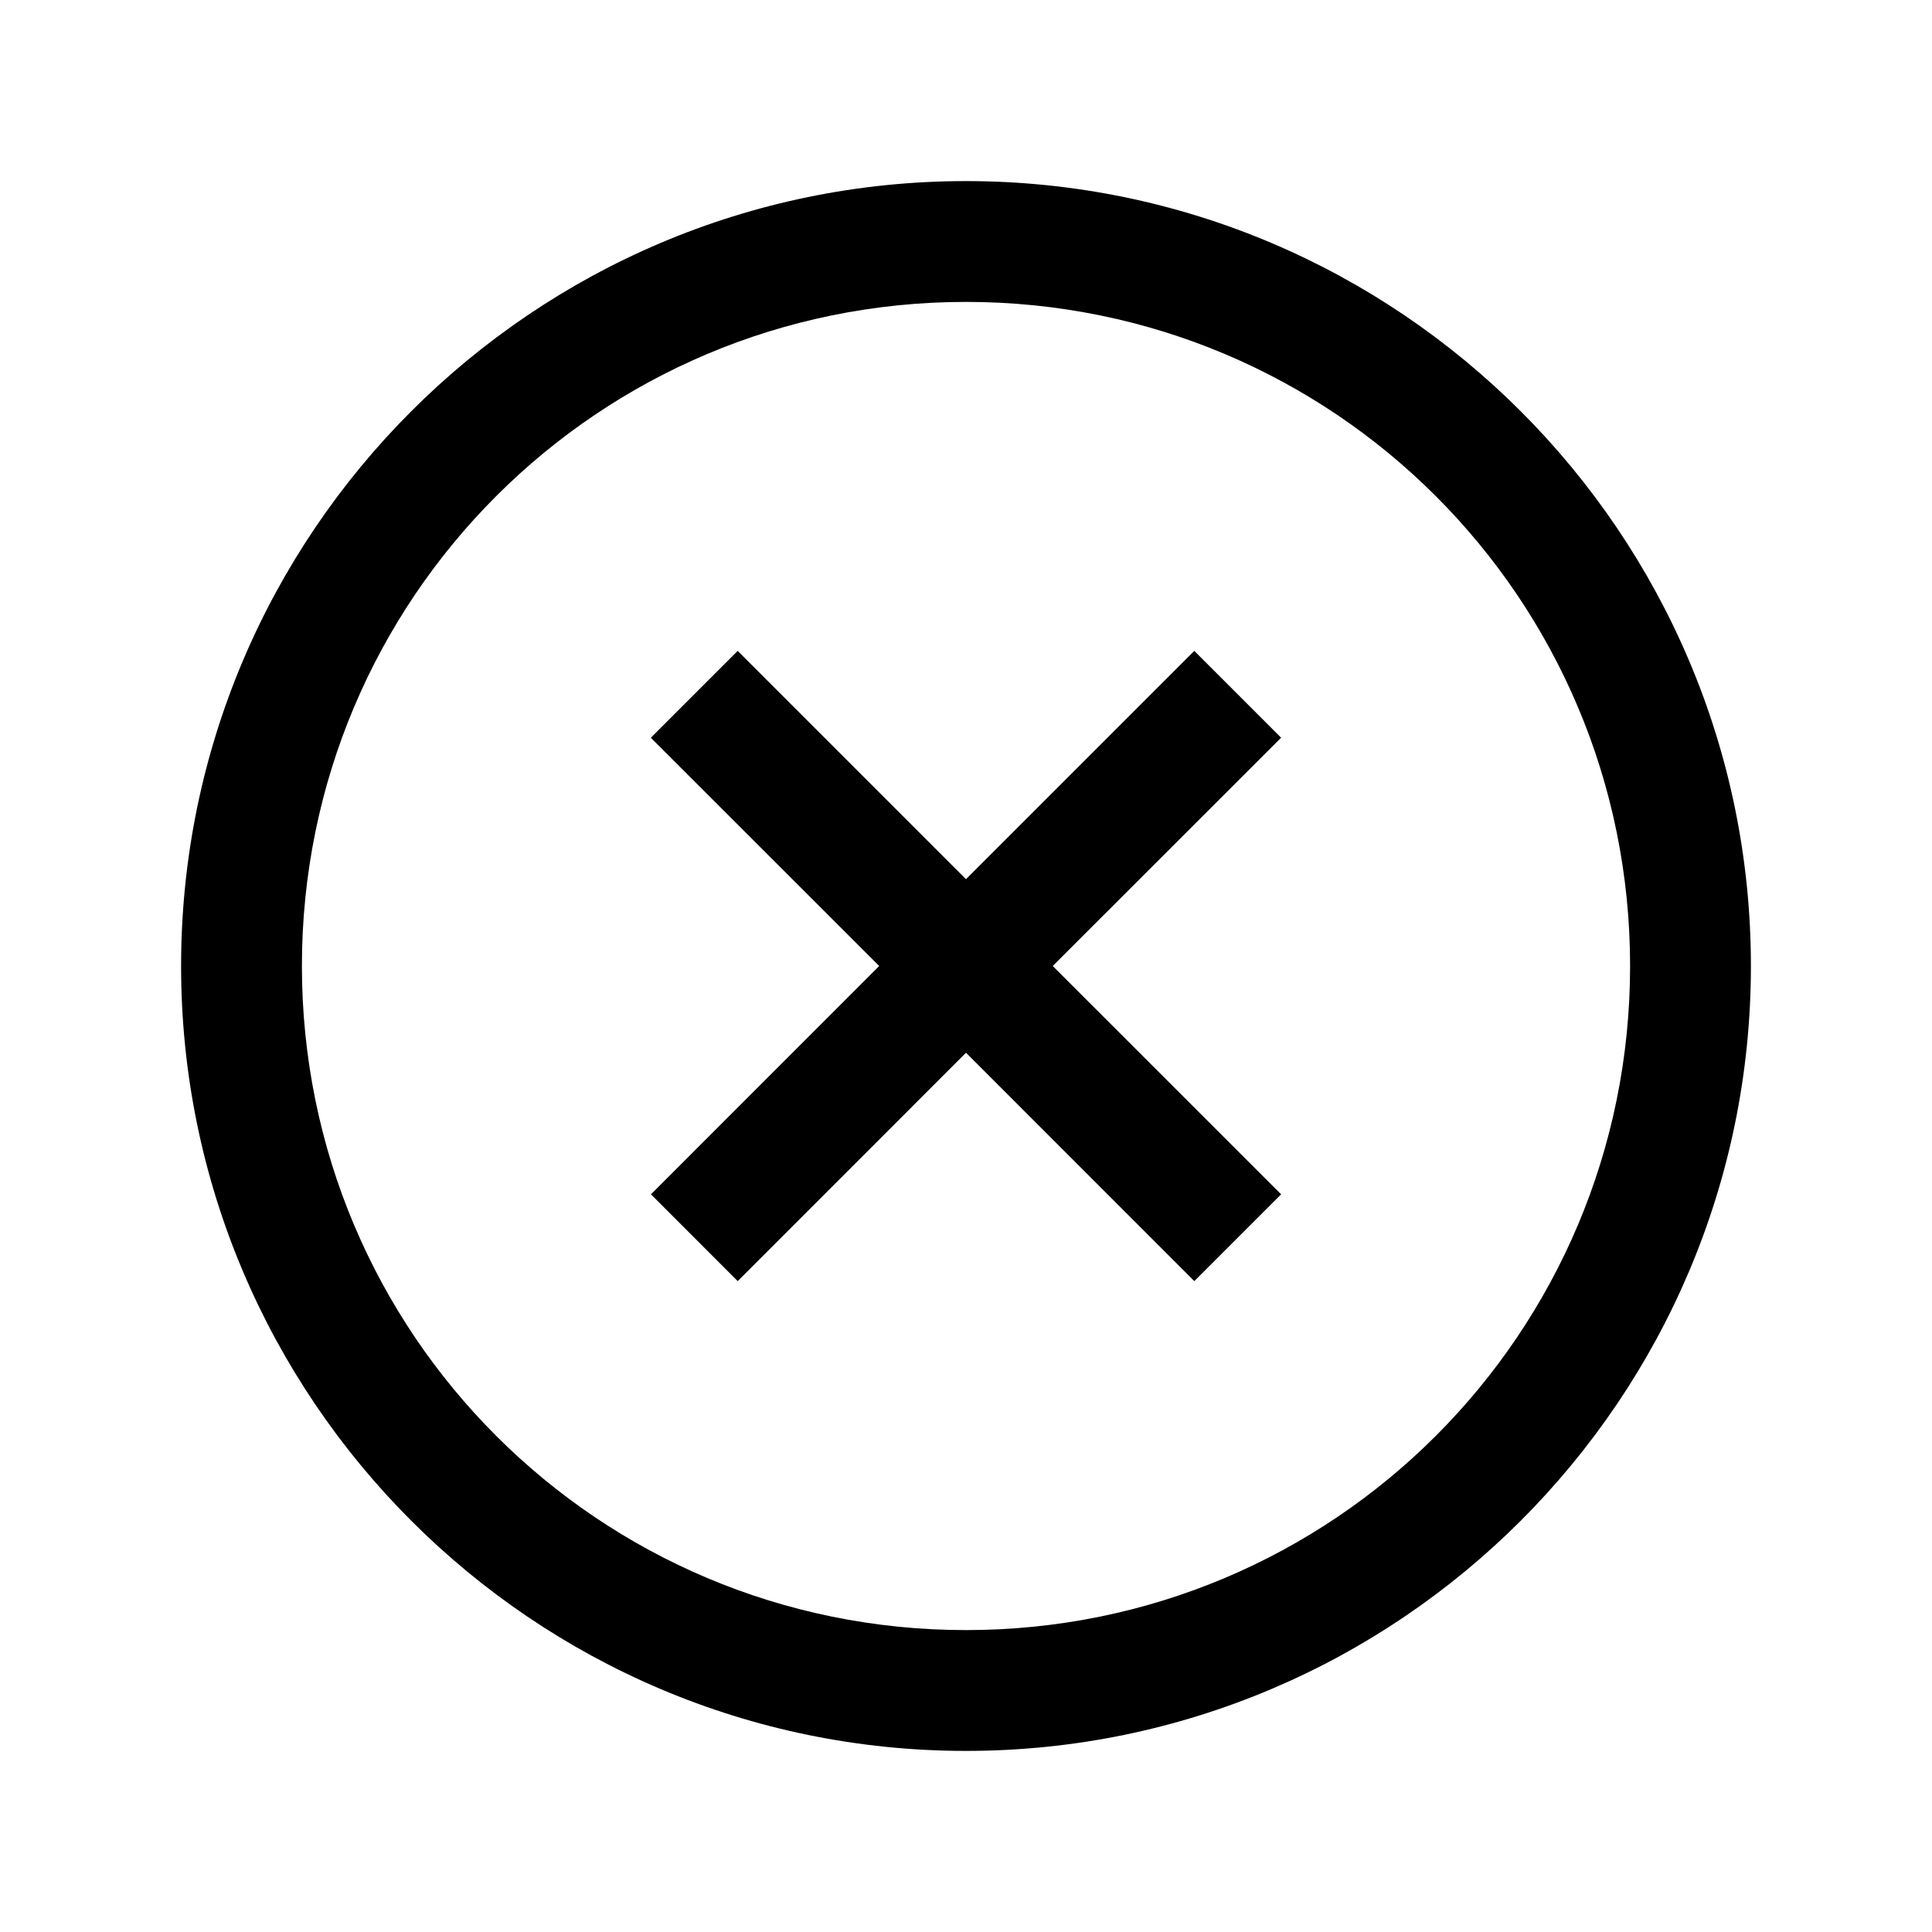 <svg width="30" height="30" viewBox="0 0 30 30" fill="none" xmlns="http://www.w3.org/2000/svg">
<path d="M15 2.812C8.28 2.812 2.812 8.28 2.812 15C2.812 21.72 8.28 27.188 15 27.188C21.72 27.188 27.188 21.72 27.188 15C27.188 8.28 21.72 2.812 15 2.812ZM15 4.688C20.706 4.688 25.312 9.294 25.312 15C25.312 20.706 20.706 25.312 15 25.312C9.294 25.312 4.688 20.706 4.688 15C4.688 9.294 9.294 4.688 15 4.688ZM11.455 10.107L10.106 11.456L13.652 15L10.108 18.545L11.455 19.893L15 16.347L18.545 19.893L19.893 18.545L16.347 15L19.893 11.455L18.545 10.107L15 13.652L11.455 10.107Z" fill="black"/>
</svg>
